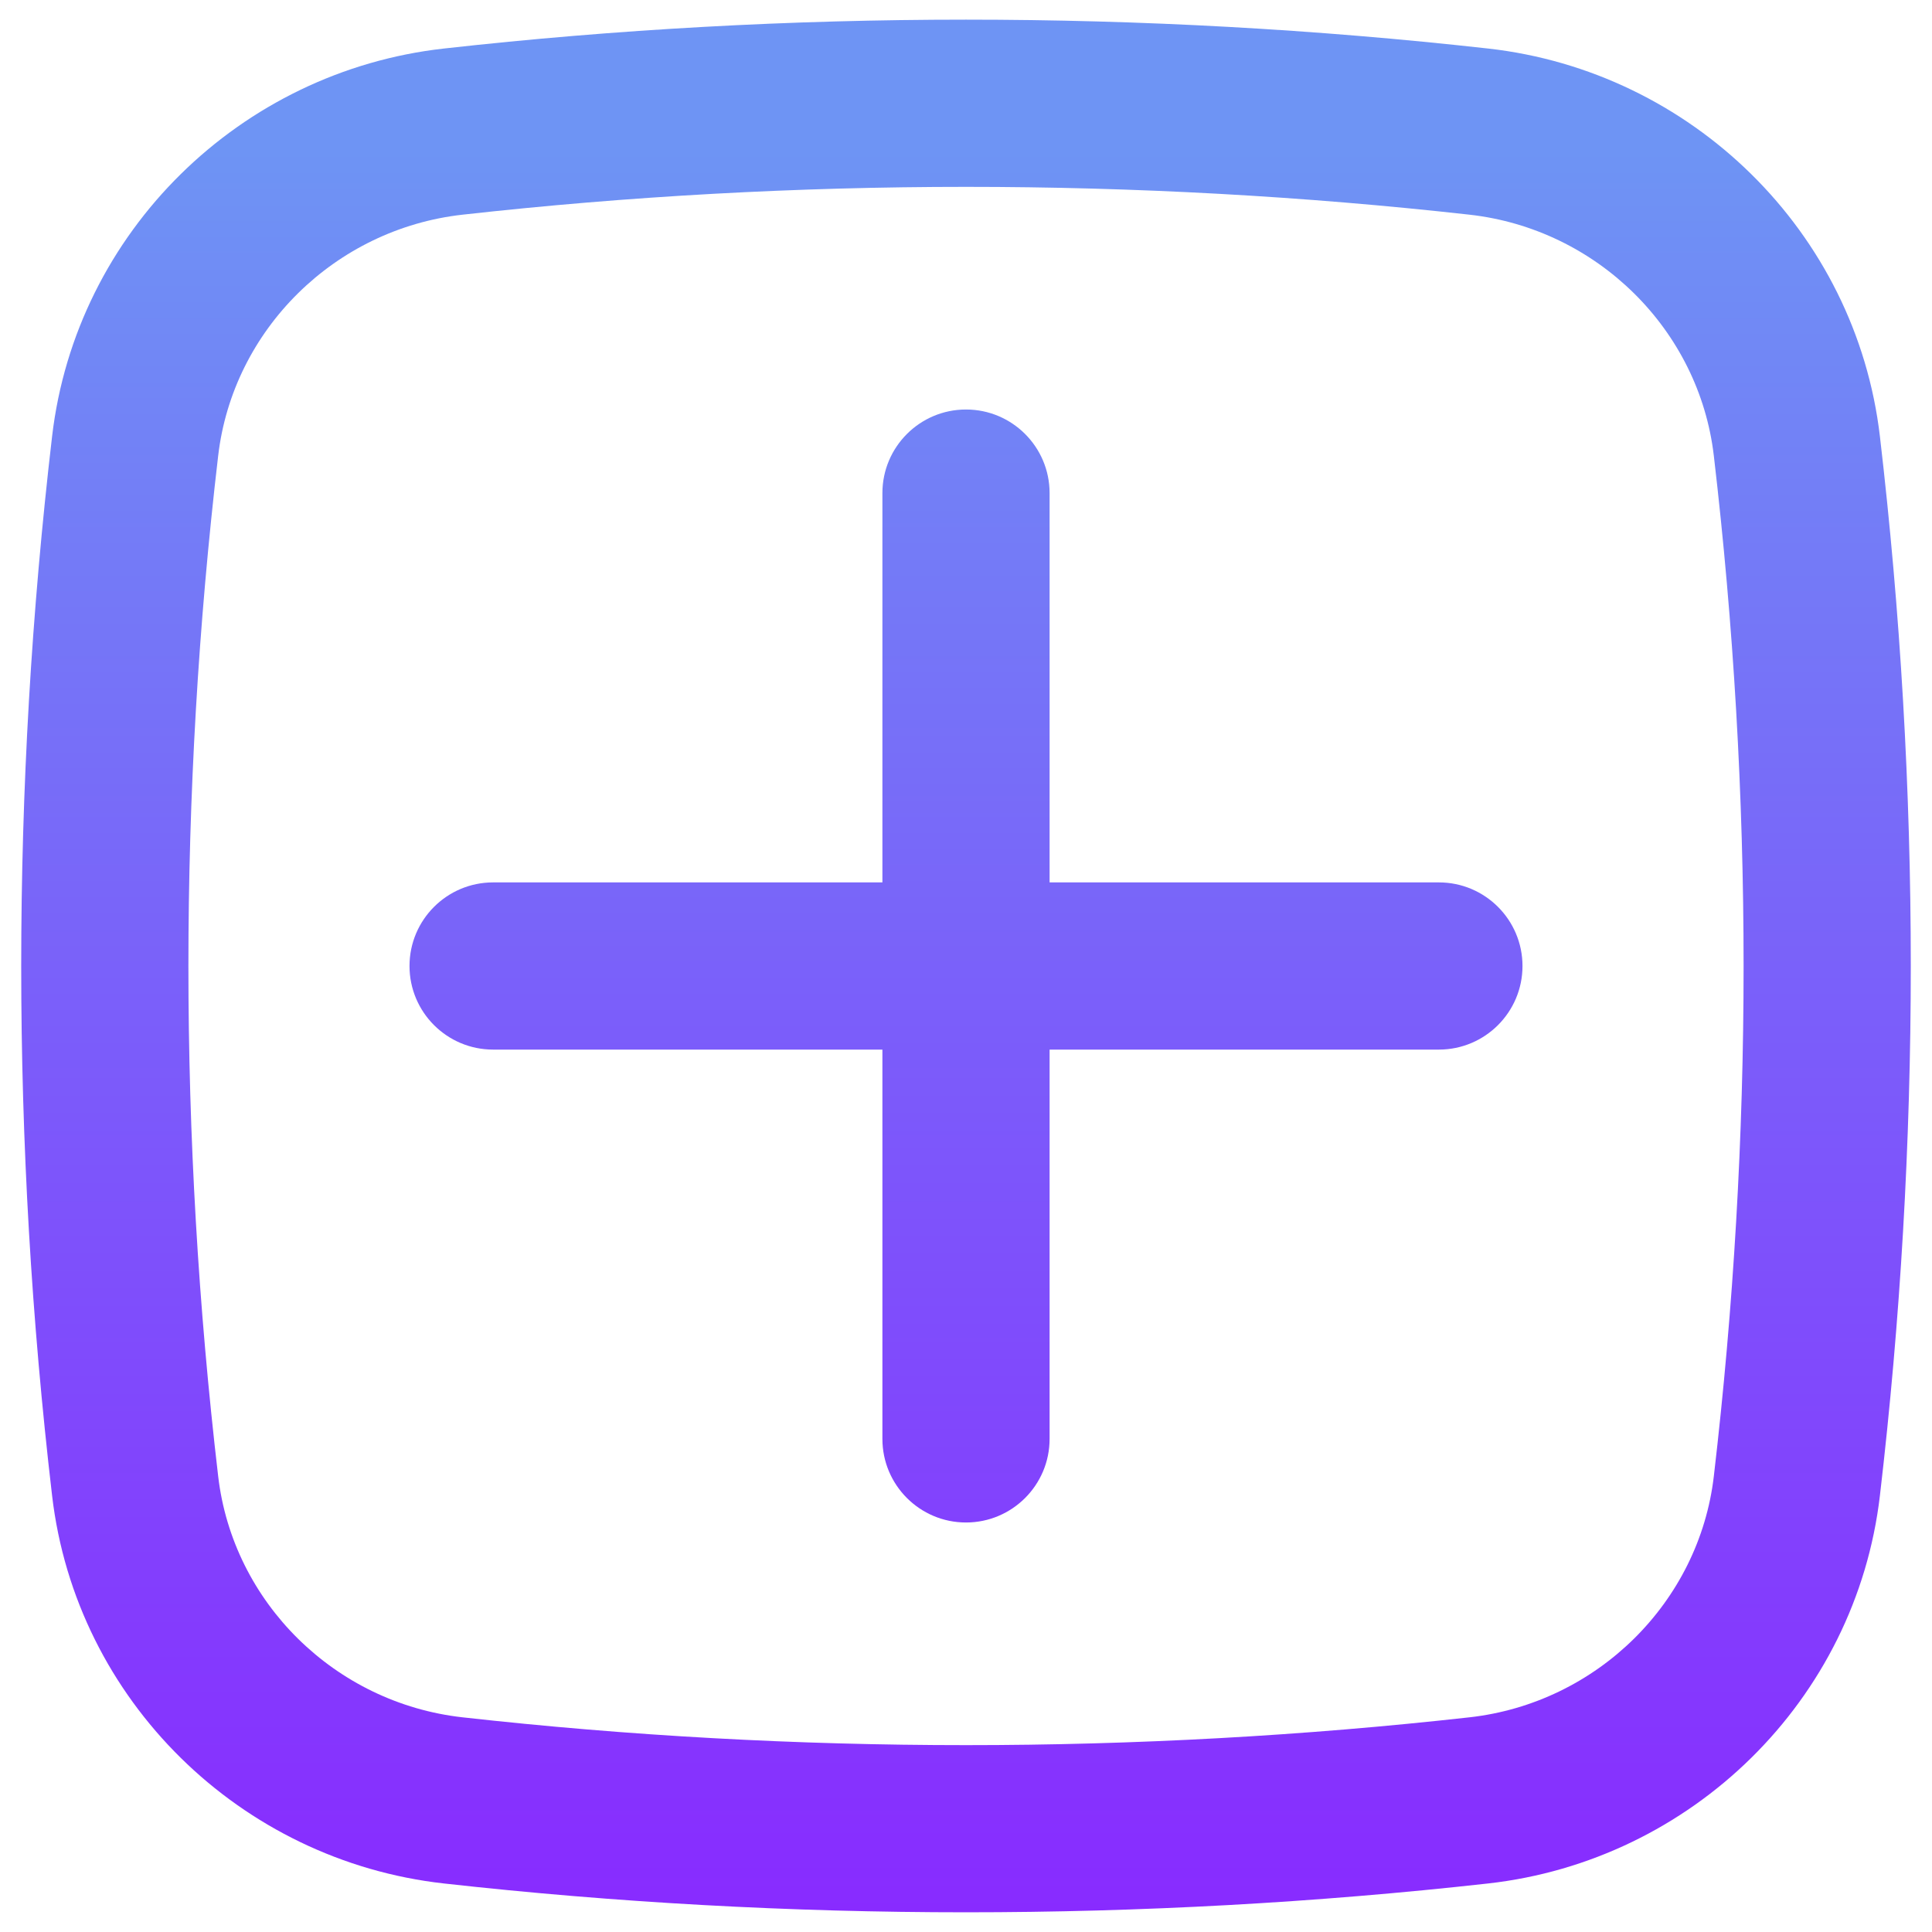 <svg width="26" height="26" viewBox="0 0 26 26" fill="none" xmlns="http://www.w3.org/2000/svg">
<path d="M5.511 13C5.511 12.379 6.015 11.875 6.636 11.875H11.875V6.636C11.875 6.015 12.379 5.511 13 5.511C13.621 5.511 14.125 6.015 14.125 6.636V11.875H19.364C19.985 11.875 20.489 12.379 20.489 13C20.489 13.621 19.985 14.125 19.364 14.125H14.125V19.364C14.125 19.985 13.621 20.489 13 20.489C12.379 20.489 11.875 19.985 11.875 19.364V14.125H6.636C6.015 14.125 5.511 13.621 5.511 13Z" fill="url(#paint0_linear_254_77)"/>
<path fill-rule="evenodd" clip-rule="evenodd" d="M5.975 0.653C10.606 0.135 15.393 0.135 20.025 0.653C22.764 0.959 24.977 3.117 25.299 5.873C25.853 10.608 25.853 15.392 25.299 20.127C24.977 22.883 22.764 25.041 20.025 25.347C15.393 25.864 10.606 25.864 5.975 25.347C3.236 25.041 1.023 22.883 0.701 20.127C0.147 15.392 0.147 10.608 0.701 5.873C1.023 3.117 3.236 0.959 5.975 0.653ZM19.775 2.889C15.31 2.39 10.69 2.39 6.225 2.889C4.508 3.081 3.134 4.436 2.936 6.134C2.402 10.696 2.402 15.304 2.936 19.866C3.134 21.564 4.508 22.919 6.225 23.111C10.69 23.61 15.31 23.61 19.775 23.111C21.492 22.919 22.866 21.564 23.064 19.866C23.598 15.304 23.598 10.696 23.064 6.134C22.866 4.436 21.492 3.081 19.775 2.889Z" fill="url(#paint1_linear_254_77)"/>
<defs>
<linearGradient id="paint0_linear_254_77" x1="13" y1="0.265" x2="13" y2="25.735" gradientUnits="userSpaceOnUse">
<stop offset="0.068" stop-color="#6E94F4"/>
<stop offset="0.536" stop-color="#7B5DFA"/>
<stop offset="1" stop-color="#882BFF"/>
</linearGradient>
<linearGradient id="paint1_linear_254_77" x1="13" y1="0.265" x2="13" y2="25.735" gradientUnits="userSpaceOnUse">
<stop offset="0.068" stop-color="#6E94F4"/>
<stop offset="0.536" stop-color="#7B5DFA"/>
<stop offset="1" stop-color="#882BFF"/>
</linearGradient>
</defs>
</svg>
